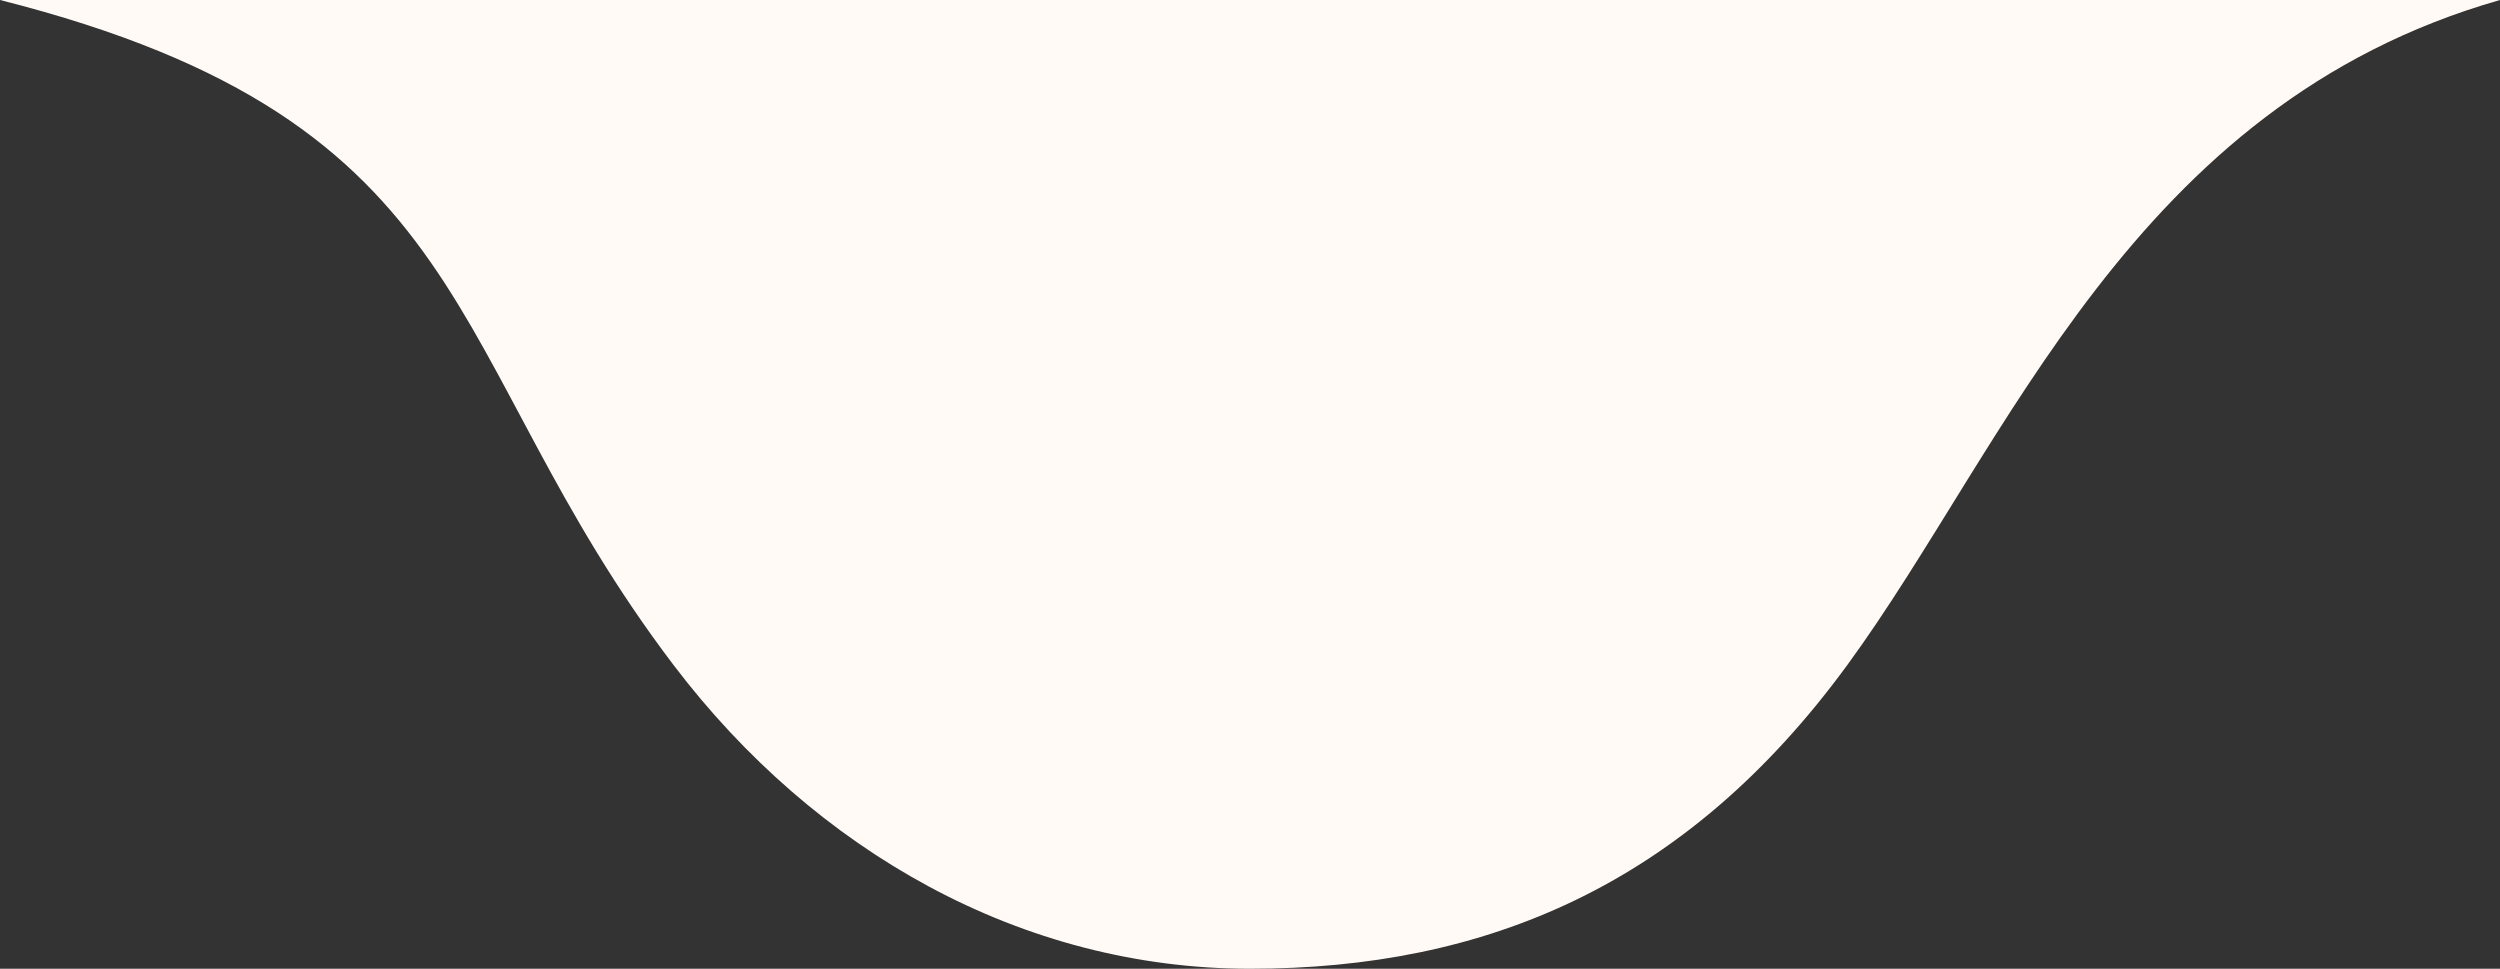 <svg width="160" height="62" viewBox="0 0 160 62" fill="none" xmlns="http://www.w3.org/2000/svg">
<rect x="0" y="0" width="160" height="62" fill="#333333" stroke="none"/>
<path d="M160 0H0C31.111 7.866 28 22.672 43.111 42.567C52.164 54.486 65.404 62 80 62C95.111 62 107.919 56.653 118.222 42.567C128.526 28.482 136.429 6.726 160 0Z" fill="#FFFAF5"/>
</svg>
